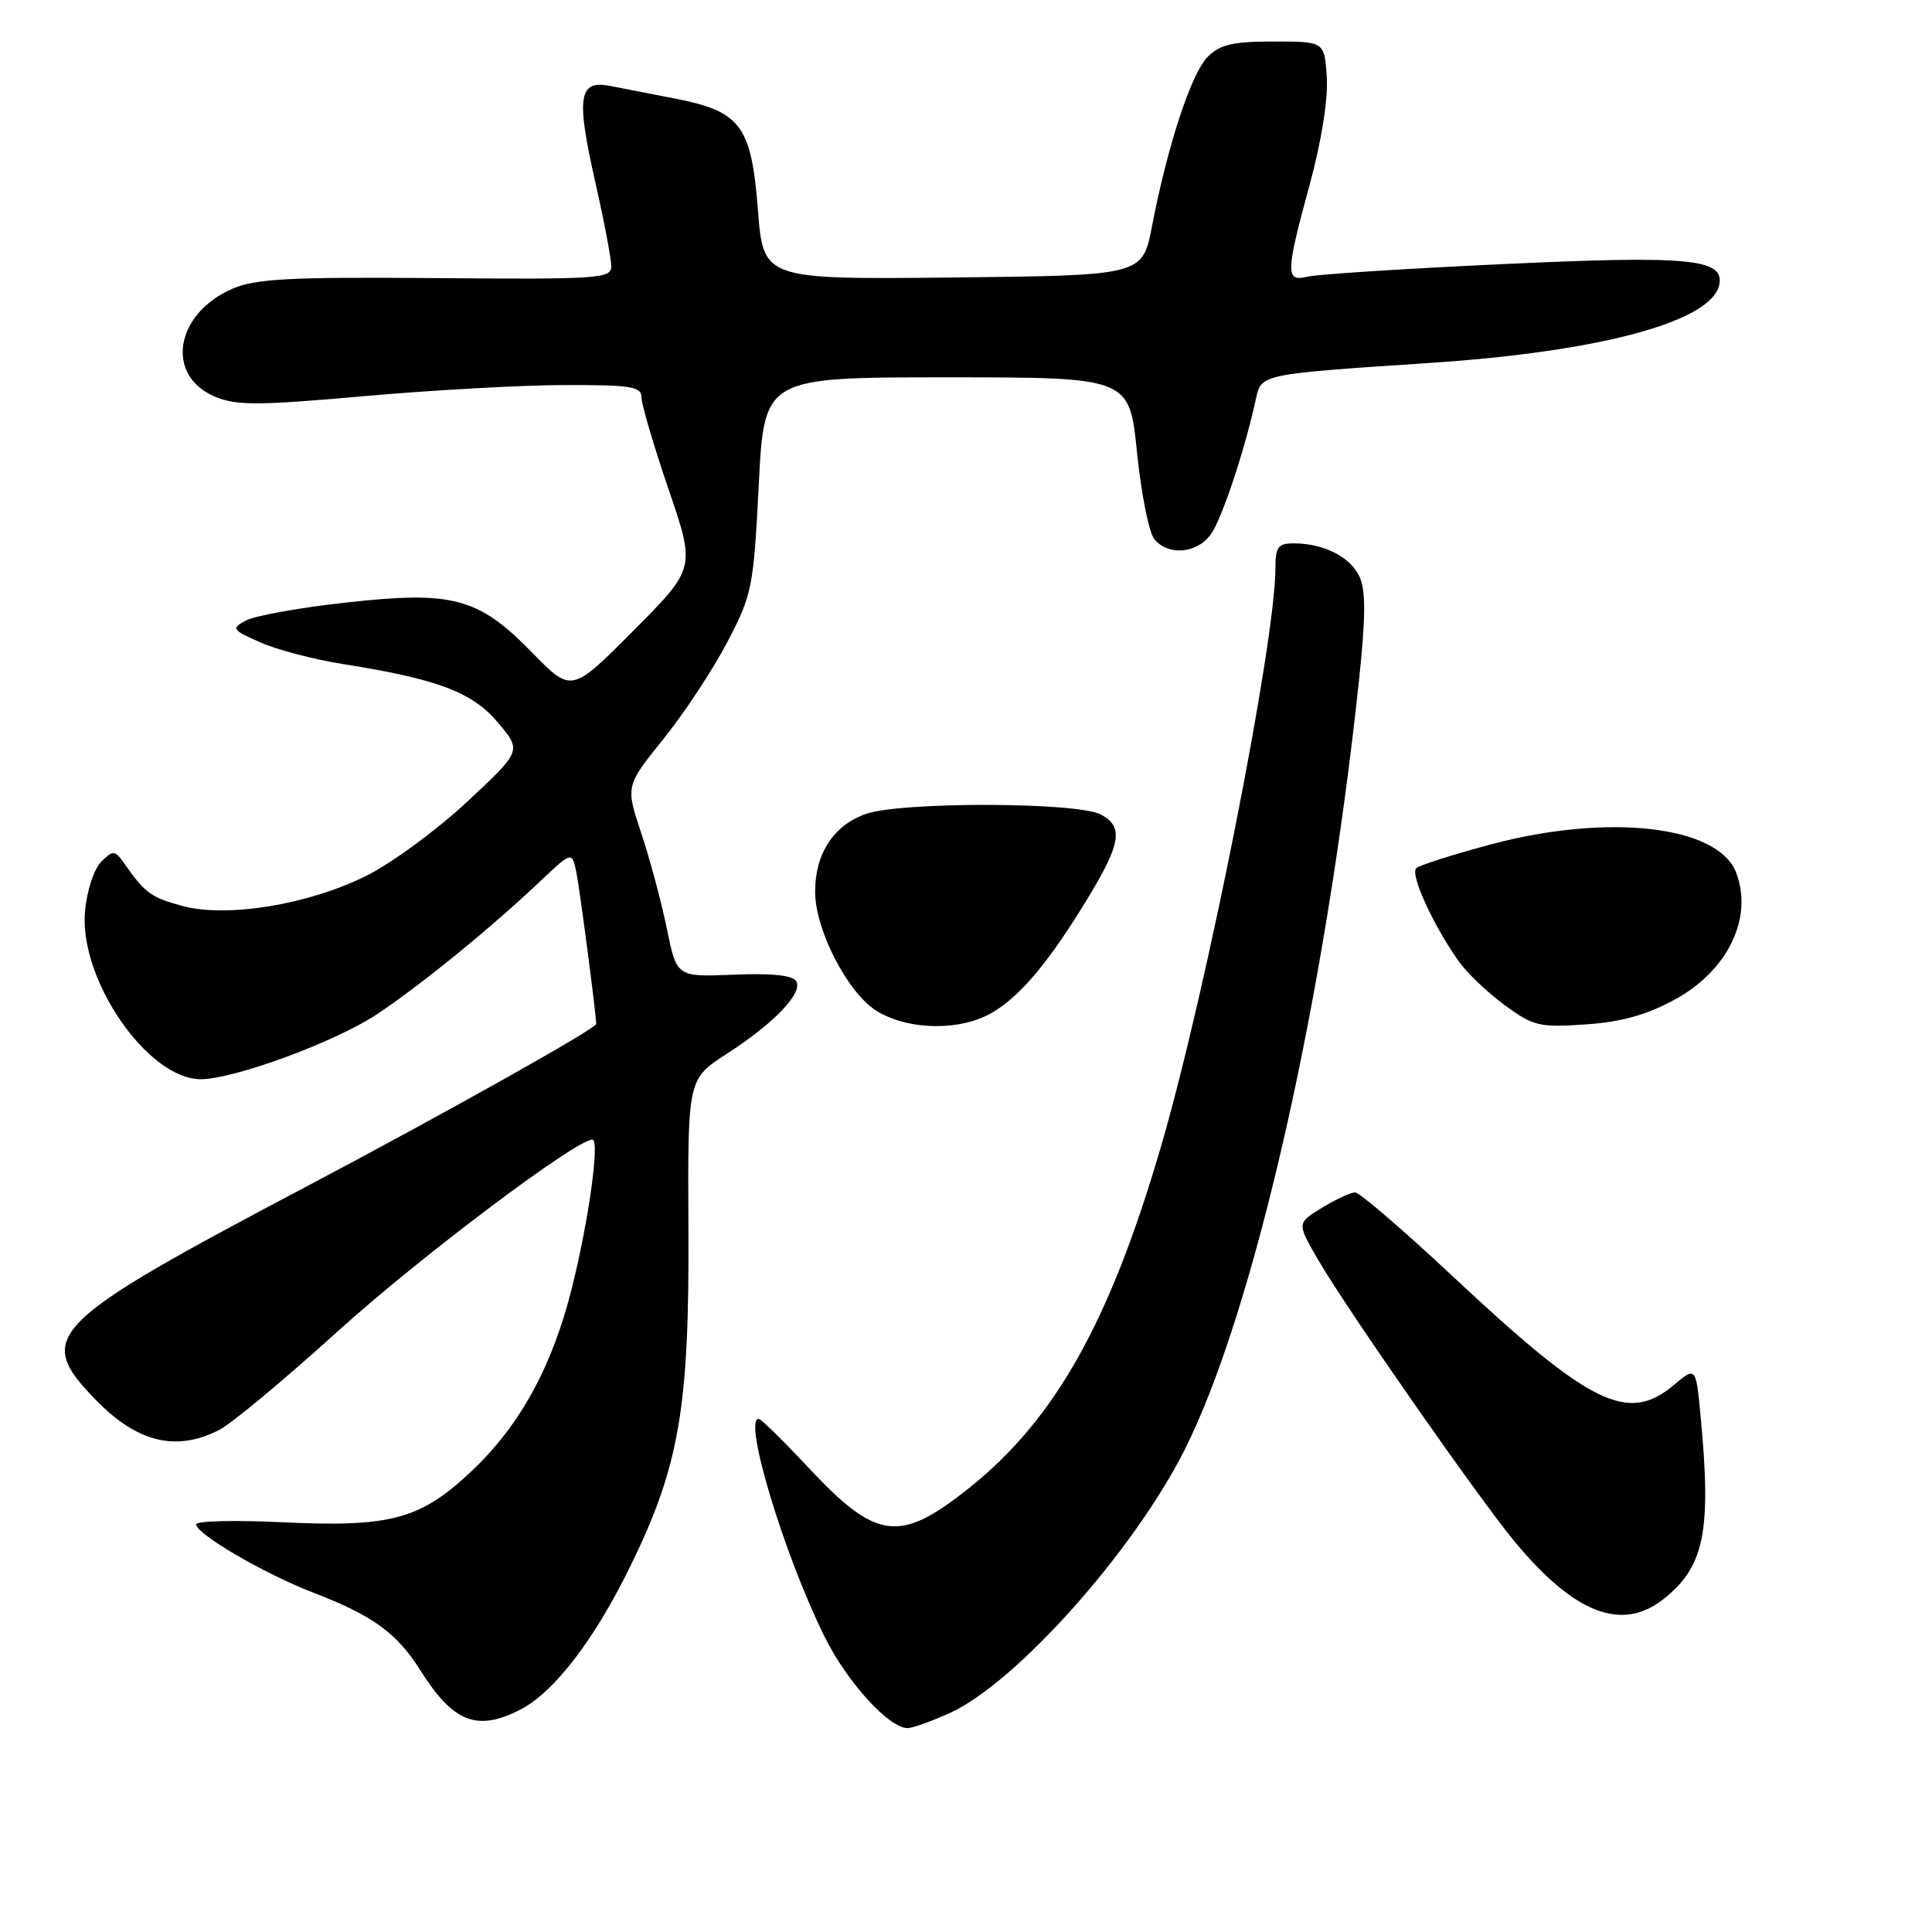 <?xml version="1.0" encoding="UTF-8" standalone="no"?>
<!DOCTYPE svg PUBLIC "-//W3C//DTD SVG 1.1//EN" "http://www.w3.org/Graphics/SVG/1.1/DTD/svg11.dtd" >
<svg xmlns="http://www.w3.org/2000/svg" xmlns:xlink="http://www.w3.org/1999/xlink" version="1.1" viewBox="0 0 256 256">
 <g >
 <path fill="currentColor"
d=" M 125.84 226.99 C 134.65 222.99 150.26 205.48 157.00 192.05 C 166.22 173.65 175.57 132.40 180.07 90.20 C 180.96 81.78 180.98 78.26 180.15 76.43 C 178.95 73.80 175.41 72.00 171.43 72.00 C 169.35 72.00 169.00 72.47 169.00 75.28 C 169.00 85.15 159.86 131.33 153.82 151.98 C 147.05 175.16 139.80 188.07 128.48 197.11 C 119.20 204.53 116.17 204.15 107.07 194.41 C 103.77 190.89 100.83 188.00 100.53 188.00 C 98.45 188.00 103.84 205.85 109.21 216.78 C 112.21 222.86 117.80 229.02 120.28 228.98 C 120.95 228.97 123.45 228.07 125.84 226.99 Z  M 68.95 226.53 C 73.45 224.20 78.77 217.26 83.54 207.50 C 90.02 194.26 91.35 186.51 91.22 162.74 C 91.12 142.99 91.12 142.99 96.31 139.63 C 102.65 135.53 106.45 131.54 105.49 129.99 C 105.02 129.23 102.18 128.94 97.22 129.15 C 89.67 129.46 89.67 129.46 88.37 123.09 C 87.65 119.58 86.13 113.88 84.98 110.43 C 82.89 104.15 82.89 104.15 87.89 97.94 C 90.64 94.53 94.45 88.76 96.35 85.12 C 99.67 78.78 99.84 77.91 100.54 64.25 C 101.26 50.00 101.26 50.00 125.45 50.00 C 149.65 50.00 149.65 50.00 150.66 59.95 C 151.21 65.42 152.25 70.59 152.96 71.45 C 154.83 73.70 158.64 73.35 160.48 70.75 C 161.93 68.69 164.99 59.48 166.43 52.79 C 167.13 49.57 167.11 49.57 189.50 48.09 C 212.12 46.59 226.88 42.59 227.82 37.70 C 228.48 34.28 223.83 33.84 199.05 35.00 C 186.10 35.60 174.49 36.35 173.25 36.66 C 170.31 37.39 170.34 36.19 173.56 24.39 C 175.10 18.71 175.99 13.14 175.81 10.26 C 175.50 5.50 175.50 5.50 168.78 5.50 C 163.35 5.50 161.66 5.89 160.02 7.54 C 157.85 9.71 154.70 19.30 152.64 30.00 C 151.38 36.50 151.38 36.50 126.27 36.77 C 101.15 37.03 101.15 37.03 100.43 27.83 C 99.56 16.62 98.17 14.76 89.40 13.05 C 86.15 12.42 82.26 11.66 80.75 11.37 C 76.69 10.59 76.34 12.88 78.83 23.91 C 80.03 29.20 81.00 34.31 81.00 35.28 C 81.00 36.92 79.36 37.03 57.75 36.85 C 38.42 36.69 33.88 36.93 30.83 38.25 C 23.17 41.55 21.84 49.78 28.51 52.57 C 31.33 53.75 34.21 53.74 48.16 52.50 C 57.15 51.70 69.11 51.03 74.75 51.02 C 83.65 51.00 85.00 51.22 85.00 52.66 C 85.00 53.58 86.61 59.04 88.58 64.81 C 92.16 75.29 92.16 75.29 83.95 83.55 C 75.73 91.81 75.73 91.81 70.54 86.50 C 63.38 79.16 60.02 78.26 45.76 79.85 C 39.69 80.52 33.78 81.59 32.61 82.21 C 30.61 83.29 30.71 83.44 34.50 85.12 C 36.70 86.10 41.65 87.40 45.50 88.00 C 58.02 89.98 62.63 91.73 66.02 95.79 C 69.13 99.50 69.13 99.50 61.82 106.31 C 57.80 110.05 51.77 114.46 48.42 116.11 C 40.75 119.89 30.06 121.63 24.20 120.05 C 20.04 118.93 19.23 118.35 16.53 114.50 C 15.21 112.63 15.01 112.61 13.42 114.18 C 12.47 115.11 11.52 117.98 11.27 120.68 C 10.41 129.70 19.55 143.00 26.60 143.00 C 31.04 143.00 44.55 138.01 50.00 134.36 C 55.94 130.39 65.01 122.99 71.65 116.71 C 75.79 112.79 75.79 112.79 76.38 115.64 C 76.83 117.84 79.00 134.46 79.00 135.69 C 79.00 136.28 58.89 147.56 41.00 157.01 C 6.08 175.45 4.49 177.05 12.72 185.52 C 18.19 191.15 23.38 192.40 29.07 189.46 C 30.71 188.62 37.77 182.73 44.77 176.39 C 55.51 166.66 76.31 151.00 78.50 151.00 C 79.49 151.00 78.04 161.57 75.82 170.50 C 73.22 180.99 68.96 188.80 62.52 194.90 C 55.70 201.35 51.78 202.40 37.25 201.70 C 31.06 201.41 26.00 201.53 26.00 201.98 C 26.00 203.27 34.95 208.50 41.50 211.03 C 49.44 214.09 52.58 216.37 55.72 221.36 C 60.06 228.24 63.23 229.48 68.95 226.53 Z  M 220.39 211.91 C 225.83 207.63 226.79 202.97 225.35 187.78 C 224.72 181.06 224.72 181.06 221.78 183.53 C 215.71 188.64 210.75 186.21 192.56 169.18 C 185.99 163.03 180.14 158.00 179.56 158.00 C 178.97 158.01 177.00 158.92 175.17 160.04 C 171.85 162.06 171.85 162.06 174.57 166.78 C 178.23 173.15 195.80 198.34 200.69 204.26 C 208.59 213.80 214.88 216.24 220.39 211.91 Z  M 131.64 134.08 C 135.39 131.79 139.16 127.24 144.25 118.83 C 148.54 111.74 148.87 109.54 145.88 107.93 C 142.77 106.27 119.41 106.21 114.73 107.85 C 110.45 109.35 107.99 113.13 108.01 118.20 C 108.02 123.27 112.37 131.64 116.20 133.98 C 120.47 136.58 127.46 136.63 131.64 134.08 Z  M 221.93 132.44 C 228.94 128.63 232.33 121.62 230.05 115.63 C 227.68 109.40 213.12 107.73 197.50 111.90 C 192.55 113.23 188.13 114.63 187.67 115.03 C 186.80 115.80 189.84 122.48 193.26 127.34 C 194.36 128.90 197.12 131.53 199.38 133.19 C 203.20 135.98 203.99 136.16 210.10 135.74 C 214.84 135.42 218.17 134.49 221.93 132.44 Z "/>
</g>
</svg>